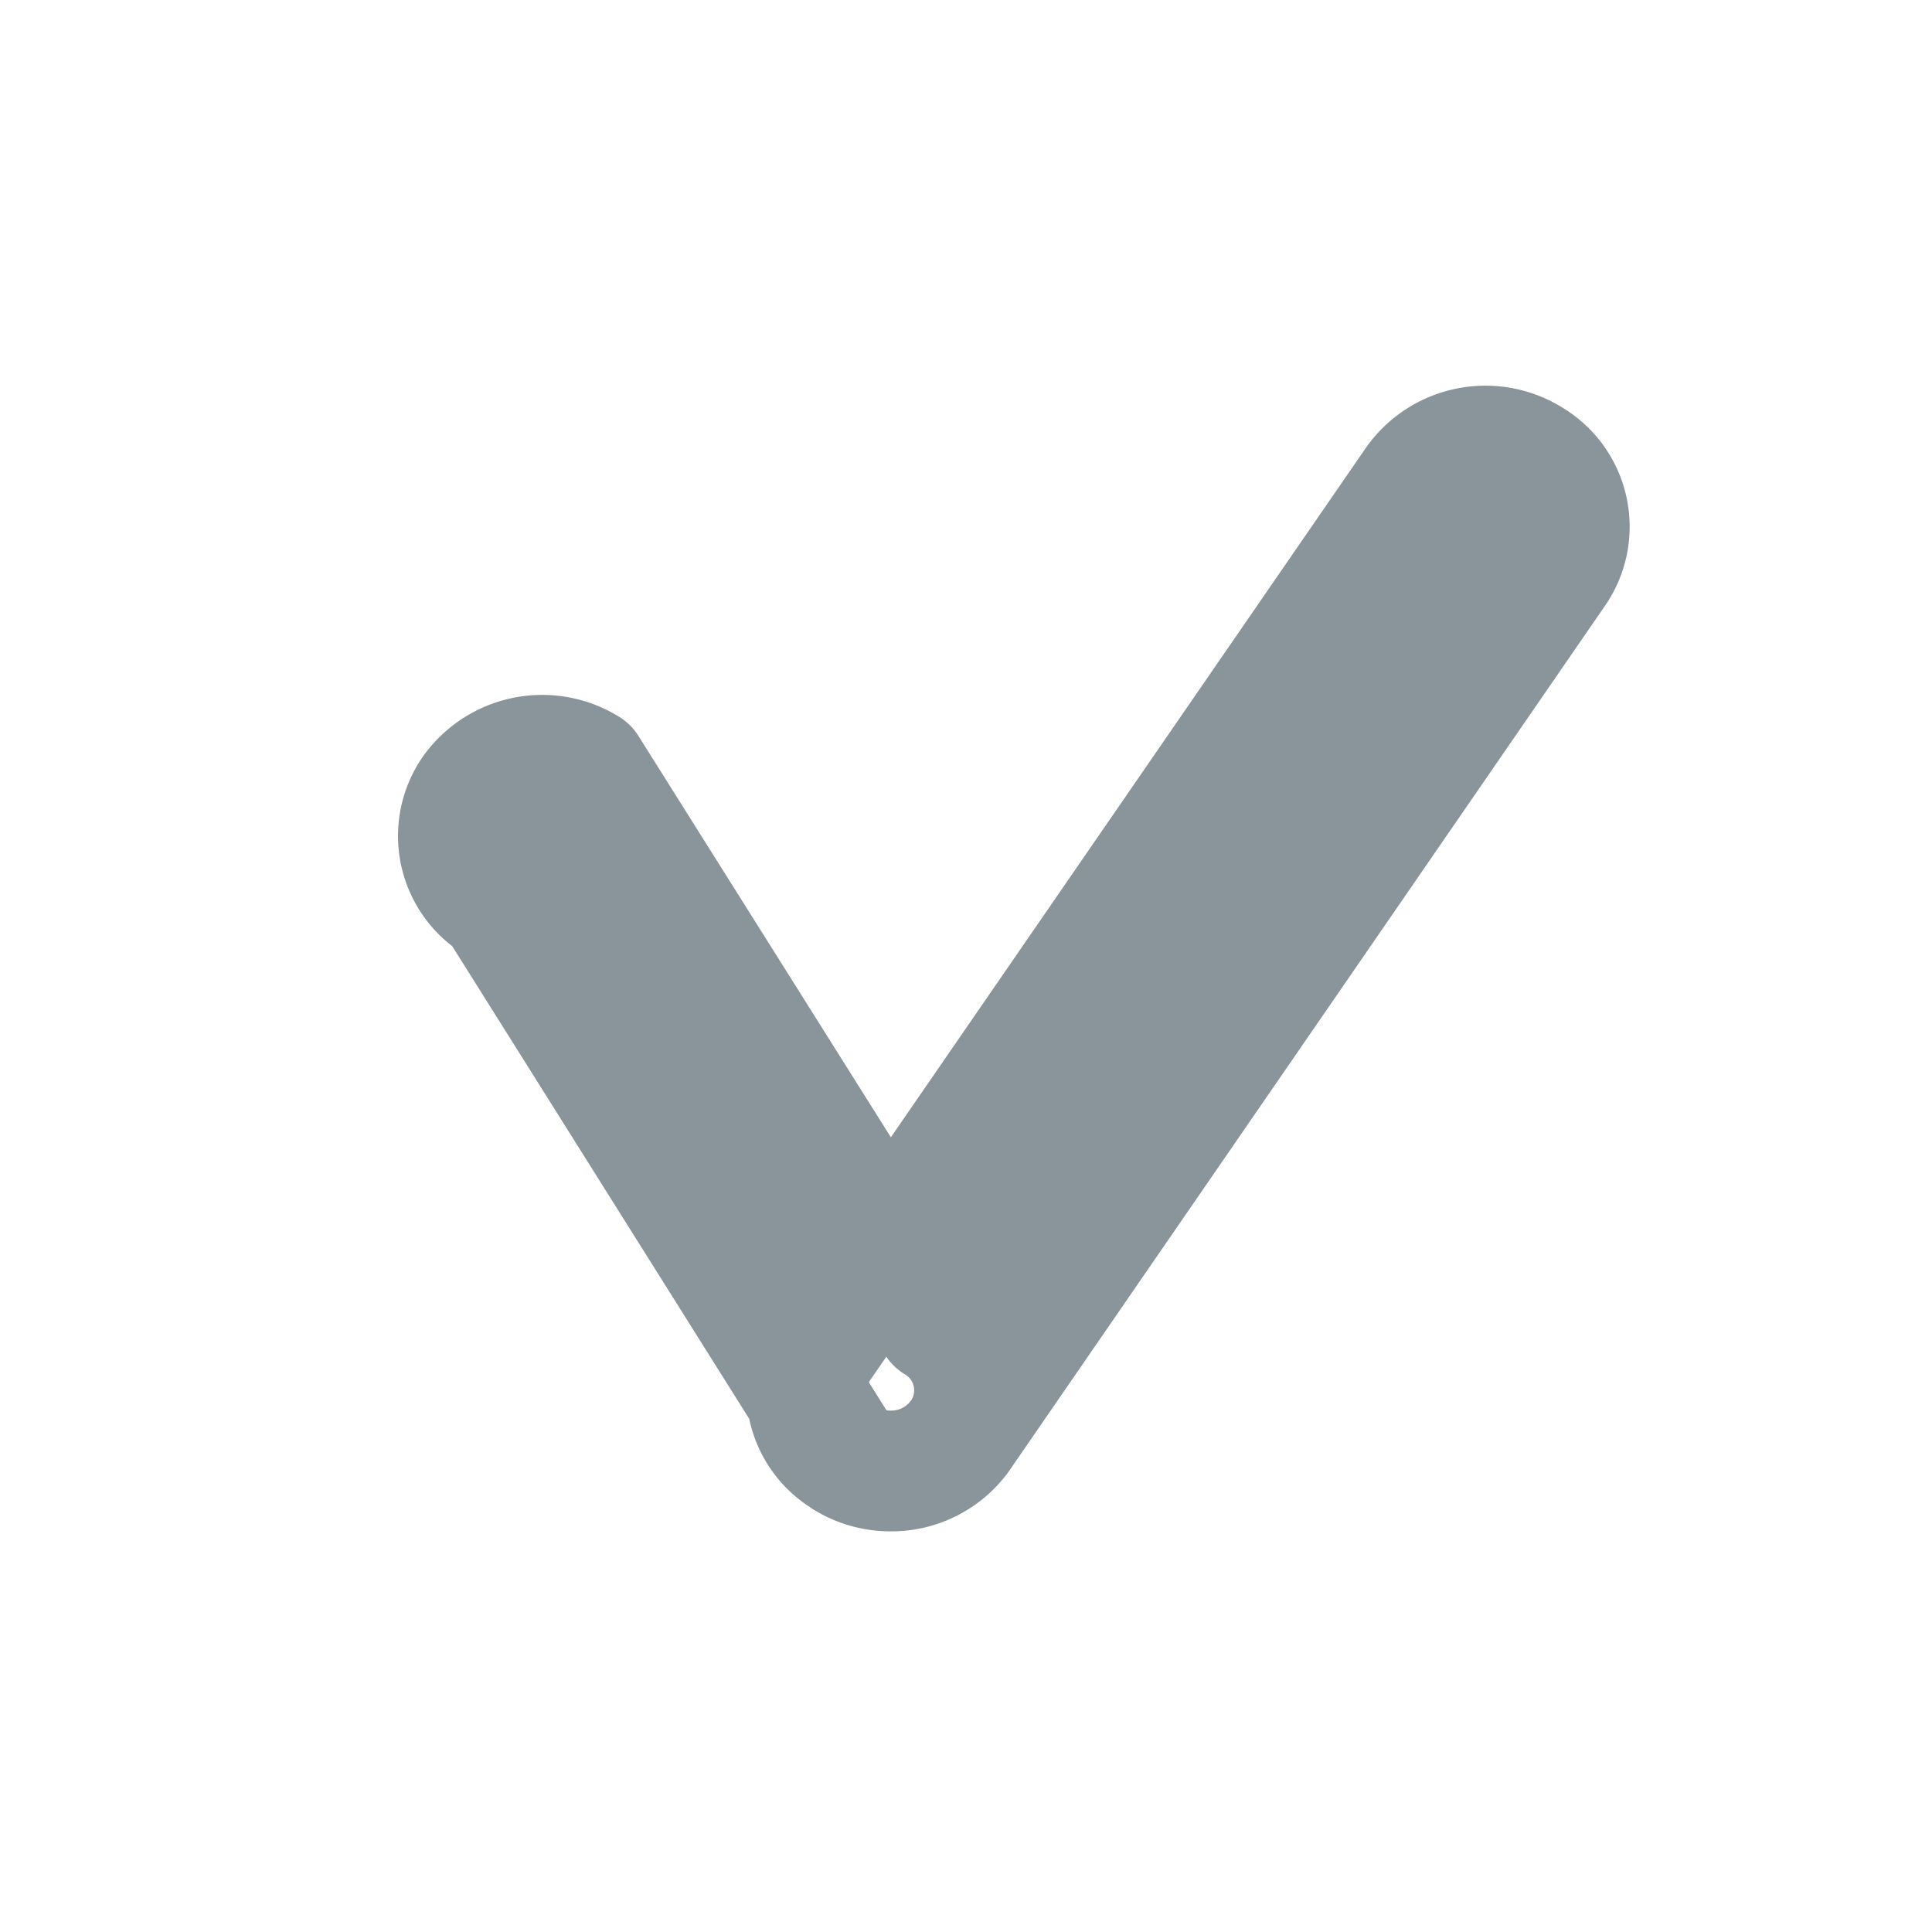 <svg xmlns="http://www.w3.org/2000/svg" width="16" height="16" viewBox="0 0 16 16">
  <defs>
    <style>
      .cls-1 {
        fill: #8a949b;
        stroke: #8a949b;
        stroke-linejoin: round;
        stroke-width: 1px;
        fill-rule: evenodd;
      }
    </style>
  </defs>
  <path id="Check" class="cls-1" d="M7.376,12.182A0.711,0.711,0,0,1,7,12.076L4.114,7.483a0.652,0.652,0,0,1-.208-0.922,0.711,0.711,0,0,1,.958-0.2l2.889,4.593a0.652,0.652,0,0,1,.208.922A0.7,0.7,0,0,1,7.376,12.182Zm0,0a0.706,0.706,0,0,1-.382-0.111,0.651,0.651,0,0,1-.2-0.924l4.929-7.154a0.71,0.71,0,0,1,.96-0.188,0.652,0.652,0,0,1,.2.924L7.955,11.884A0.7,0.7,0,0,1,7.376,12.182Z"/>
</svg>
